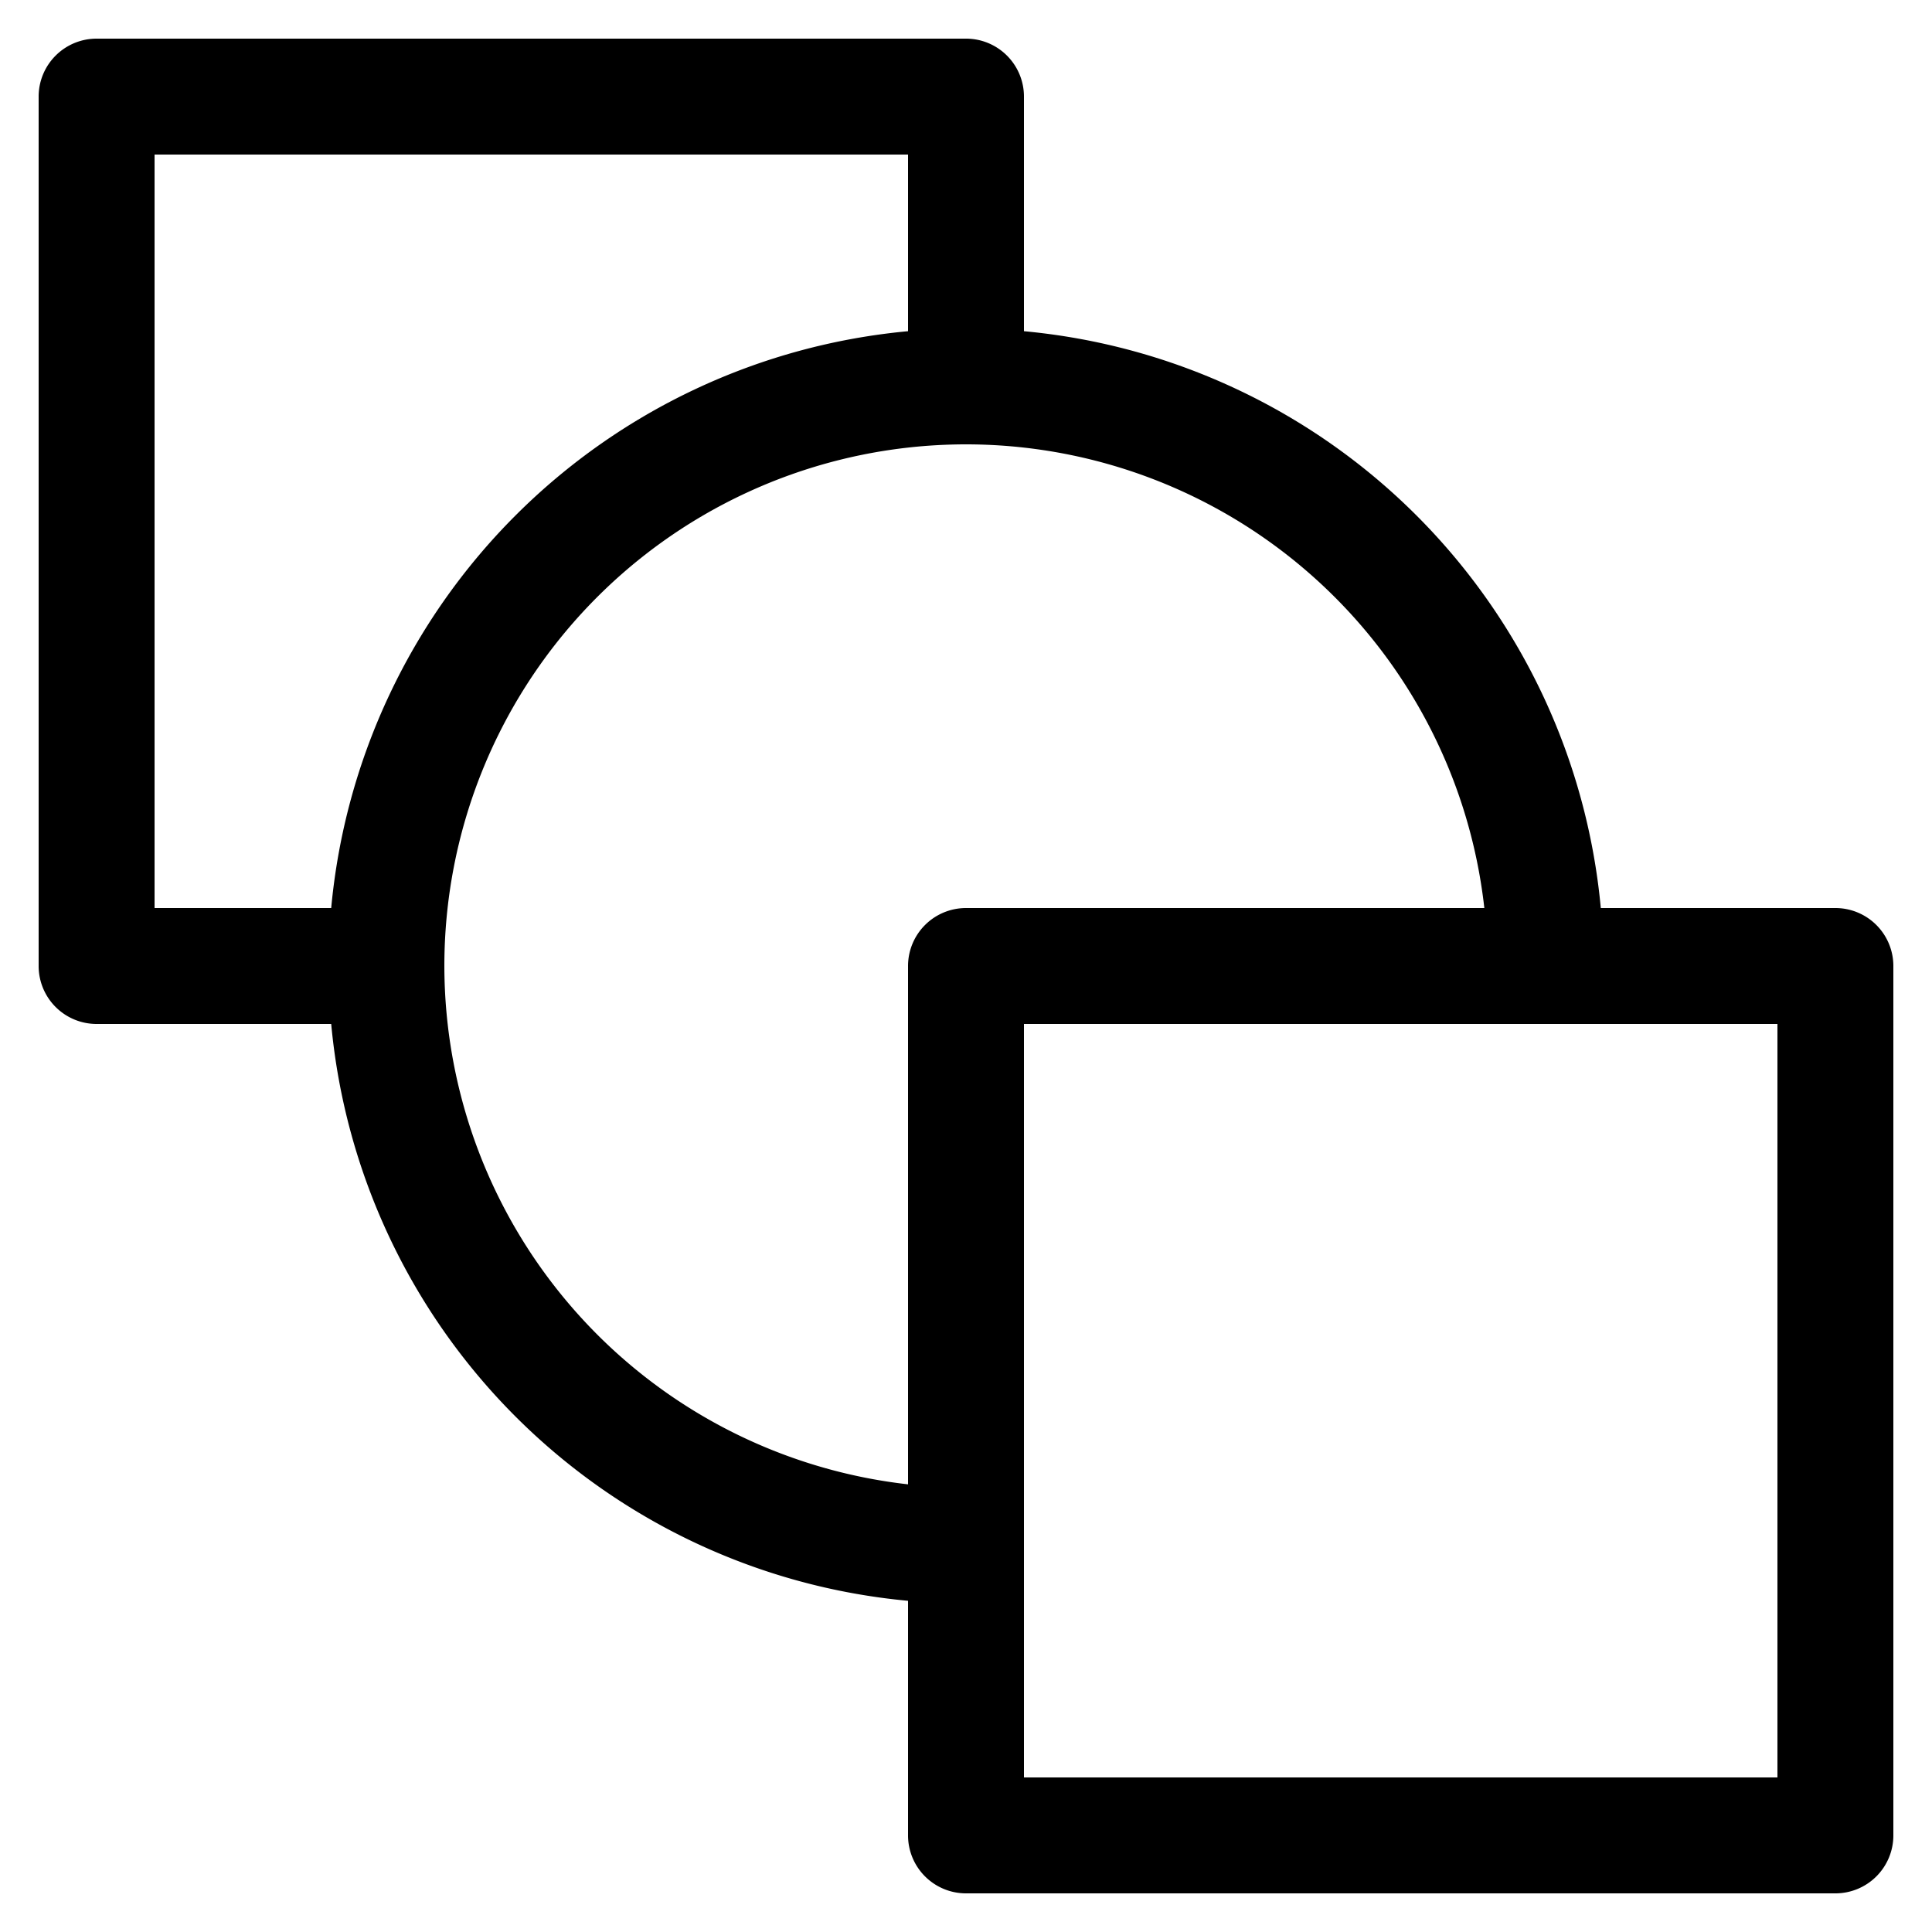 <svg xmlns="http://www.w3.org/2000/svg" width="100" height="100" viewBox="0 0 100 100"><title>where</title><path d="M95,47H82.857A33.048,33.048,0,0,0,53,17.143V5a3,3,0,0,0-3-3H5A3,3,0,0,0,2,5V50a3,3,0,0,0,3,3H17.143A33.048,33.048,0,0,0,47,82.857V95a3,3,0,0,0,3,3H95a3,3,0,0,0,3-3V50A3,3,0,0,0,95,47ZM8,8H47v9.143A33.048,33.048,0,0,0,17.143,47H8ZM23,50a26.998,26.998,0,0,1,53.829-3H50a3,3,0,0,0-3,3V76.829A27.036,27.036,0,0,1,23,50ZM92,92H53V53H92Z"/></svg>